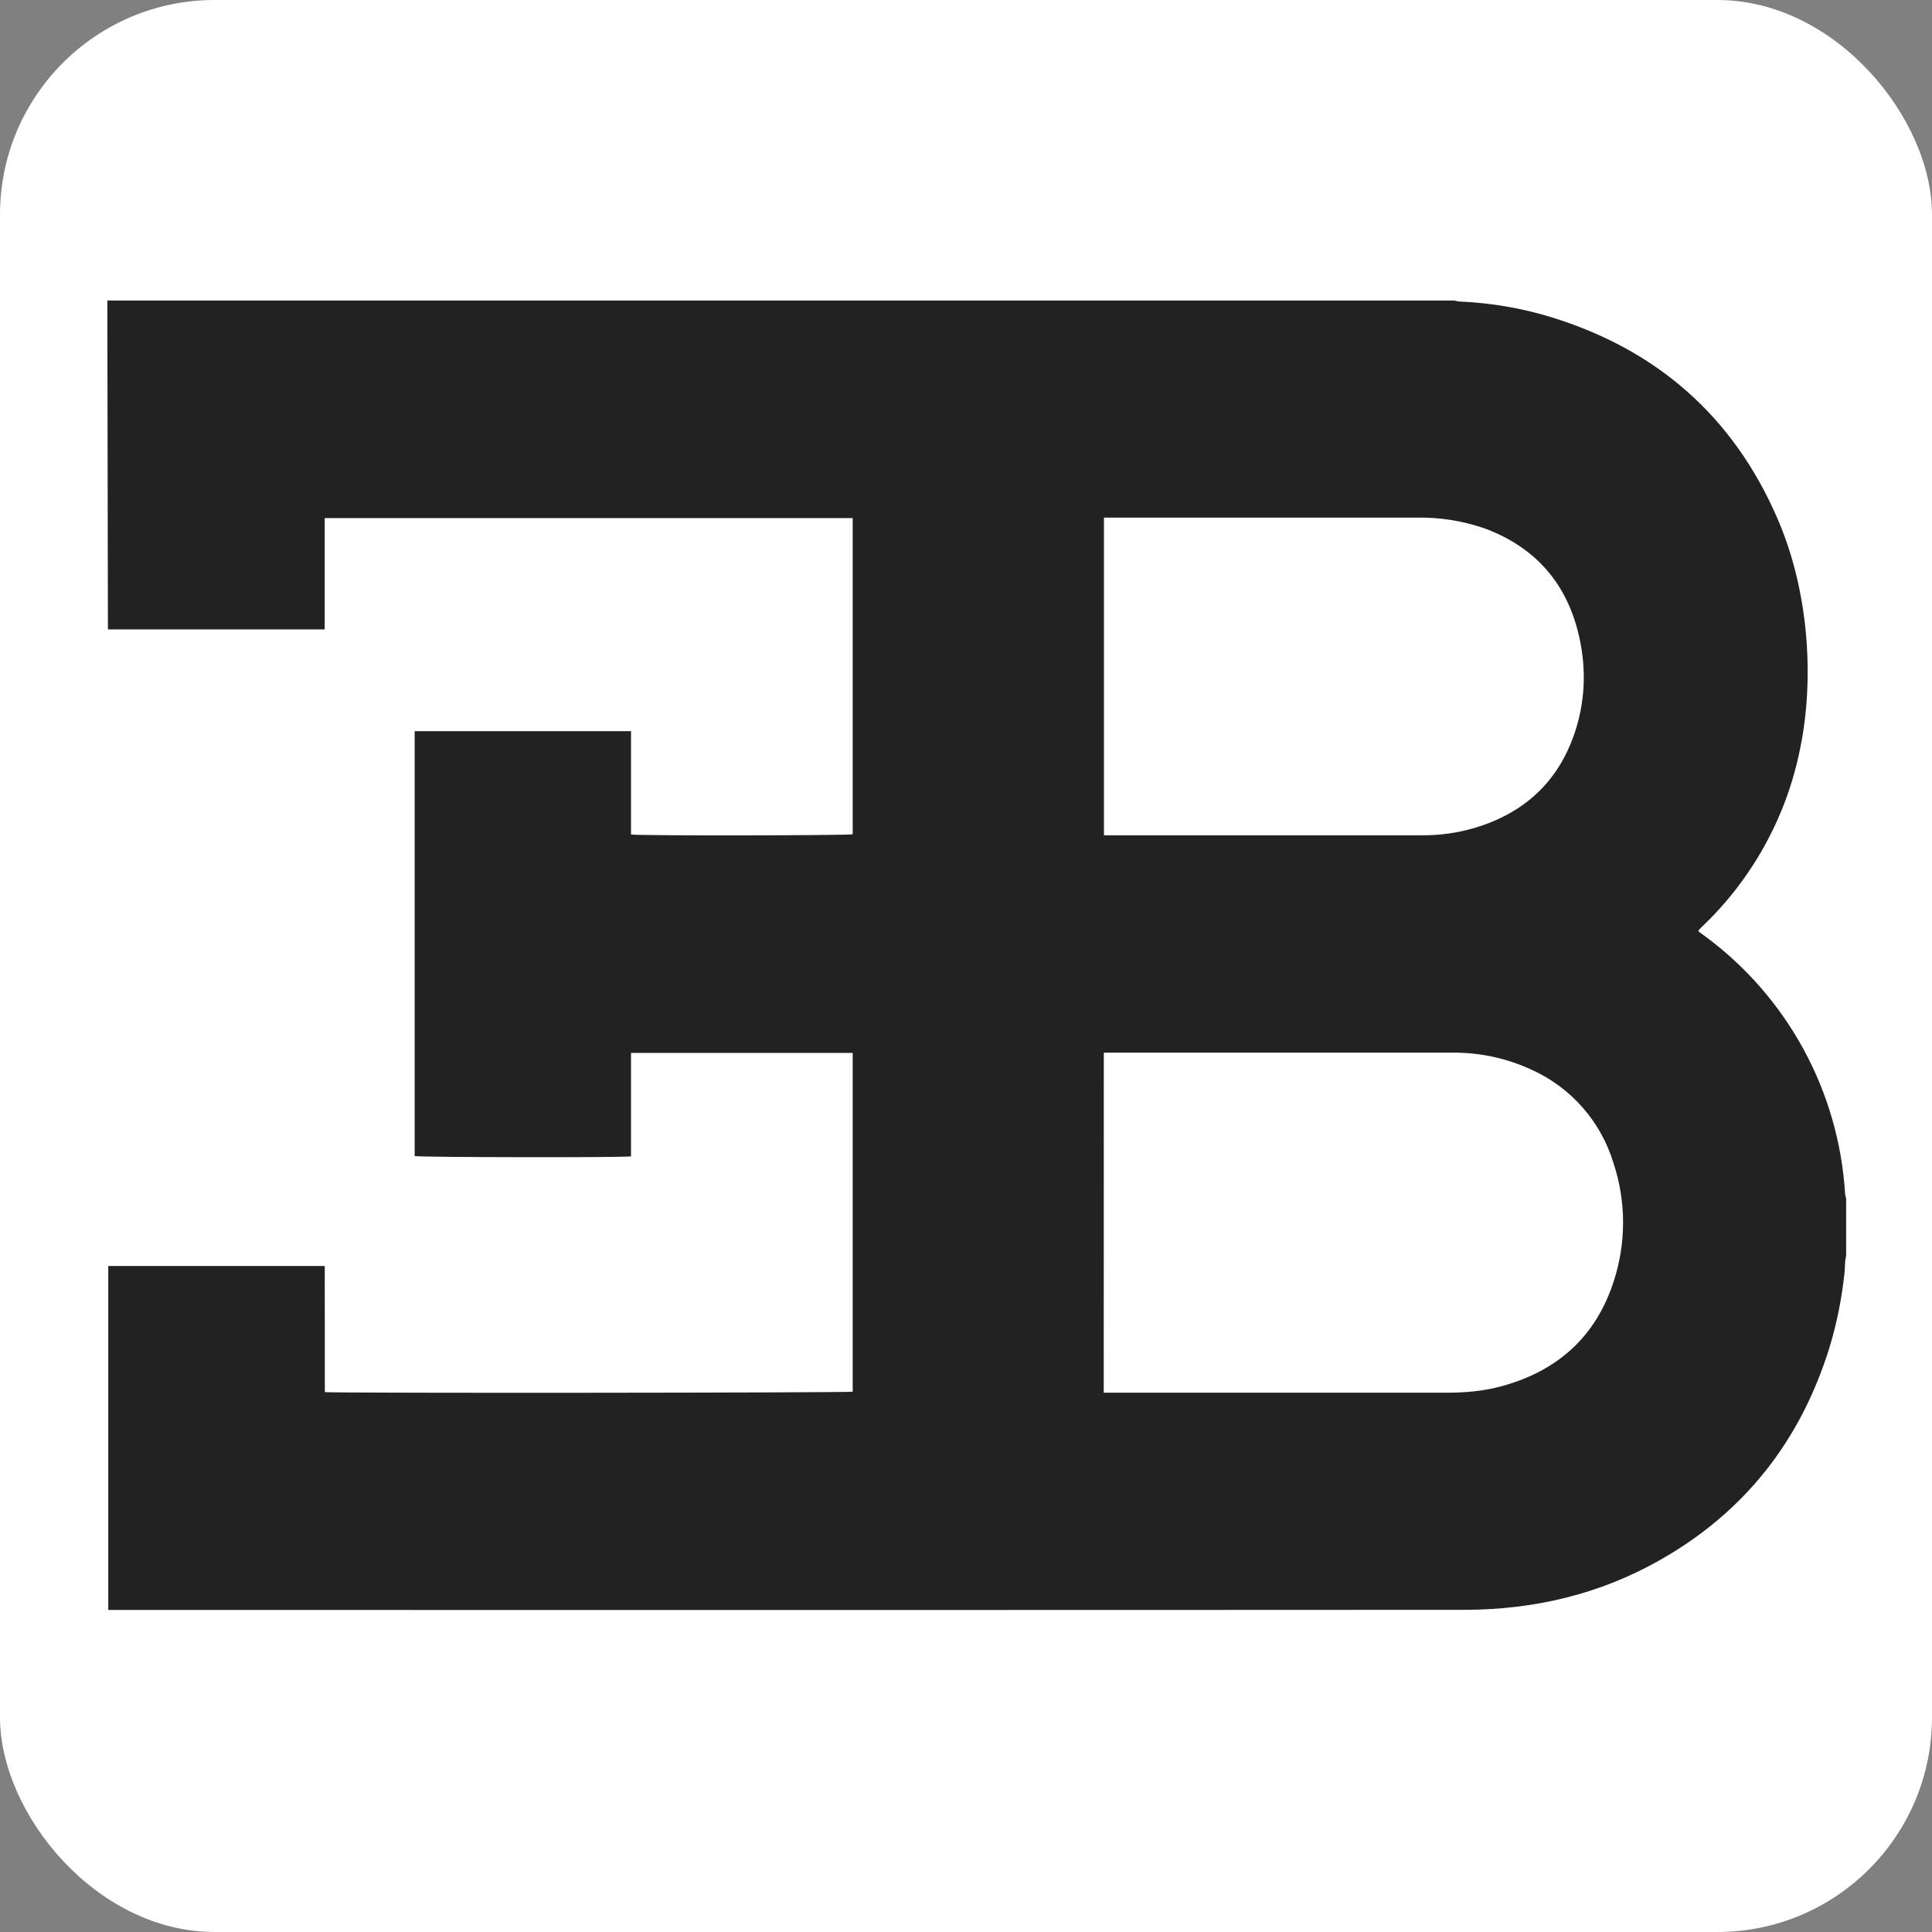 <svg width="90" height="90" viewBox="0 0 90 90" fill="none" xmlns="http://www.w3.org/2000/svg">
<rect x="0" y="0" width="90" height="90" fill="#808080" stroke="none"/>
<rect width="90" height="90" rx="10" fill="white"/>
<path d="M5 14H67.751C67.822 14.014 67.893 14.041 67.964 14.044C69.436 14.108 70.877 14.348 72.281 14.781C77.205 16.305 80.742 19.402 82.8 24.152C84.333 27.688 84.488 31.788 83.867 34.821C83.239 38.033 81.622 40.967 79.243 43.211C79.196 43.258 79.152 43.313 79.108 43.363C79.179 43.451 79.284 43.498 79.368 43.569C81.283 44.969 82.866 46.774 84.004 48.857C85.142 50.94 85.808 53.248 85.953 55.618C85.956 55.689 85.987 55.76 86 55.831V58.501C85.983 58.593 85.96 58.681 85.953 58.772C85.939 58.927 85.946 59.086 85.929 59.245C85.808 60.445 85.571 61.63 85.22 62.785C83.877 67.105 81.282 70.431 77.336 72.669C74.515 74.272 71.45 74.988 68.224 74.992C47.164 75.005 26.104 74.998 5.044 74.998V58.975H15.128L15.132 64.85C15.584 64.904 39.52 64.884 39.722 64.83V49.049H29.395V53.867C29.05 53.931 19.512 53.914 19.317 53.853V34.06H29.395V38.874C29.742 38.938 39.53 38.921 39.722 38.864V24.135H15.125V29.321H5.027L5 14ZM51.416 64.877H67.427C68.285 64.877 69.132 64.799 69.959 64.573C72.557 63.863 74.346 62.264 75.176 59.681C75.762 57.883 75.753 55.944 75.153 54.151C74.862 53.206 74.376 52.334 73.724 51.591C73.072 50.849 72.271 50.253 71.373 49.844C70.219 49.305 68.96 49.029 67.687 49.036H51.42L51.416 64.877ZM51.426 24.114V38.911H66.266C67.092 38.915 67.915 38.798 68.707 38.563C70.995 37.877 72.578 36.433 73.35 34.155C73.84 32.708 73.901 31.22 73.58 29.733C73.037 27.225 71.562 25.504 69.149 24.611C68.121 24.257 67.039 24.089 65.953 24.114H51.426Z" fill="#222222"/>
</svg>
